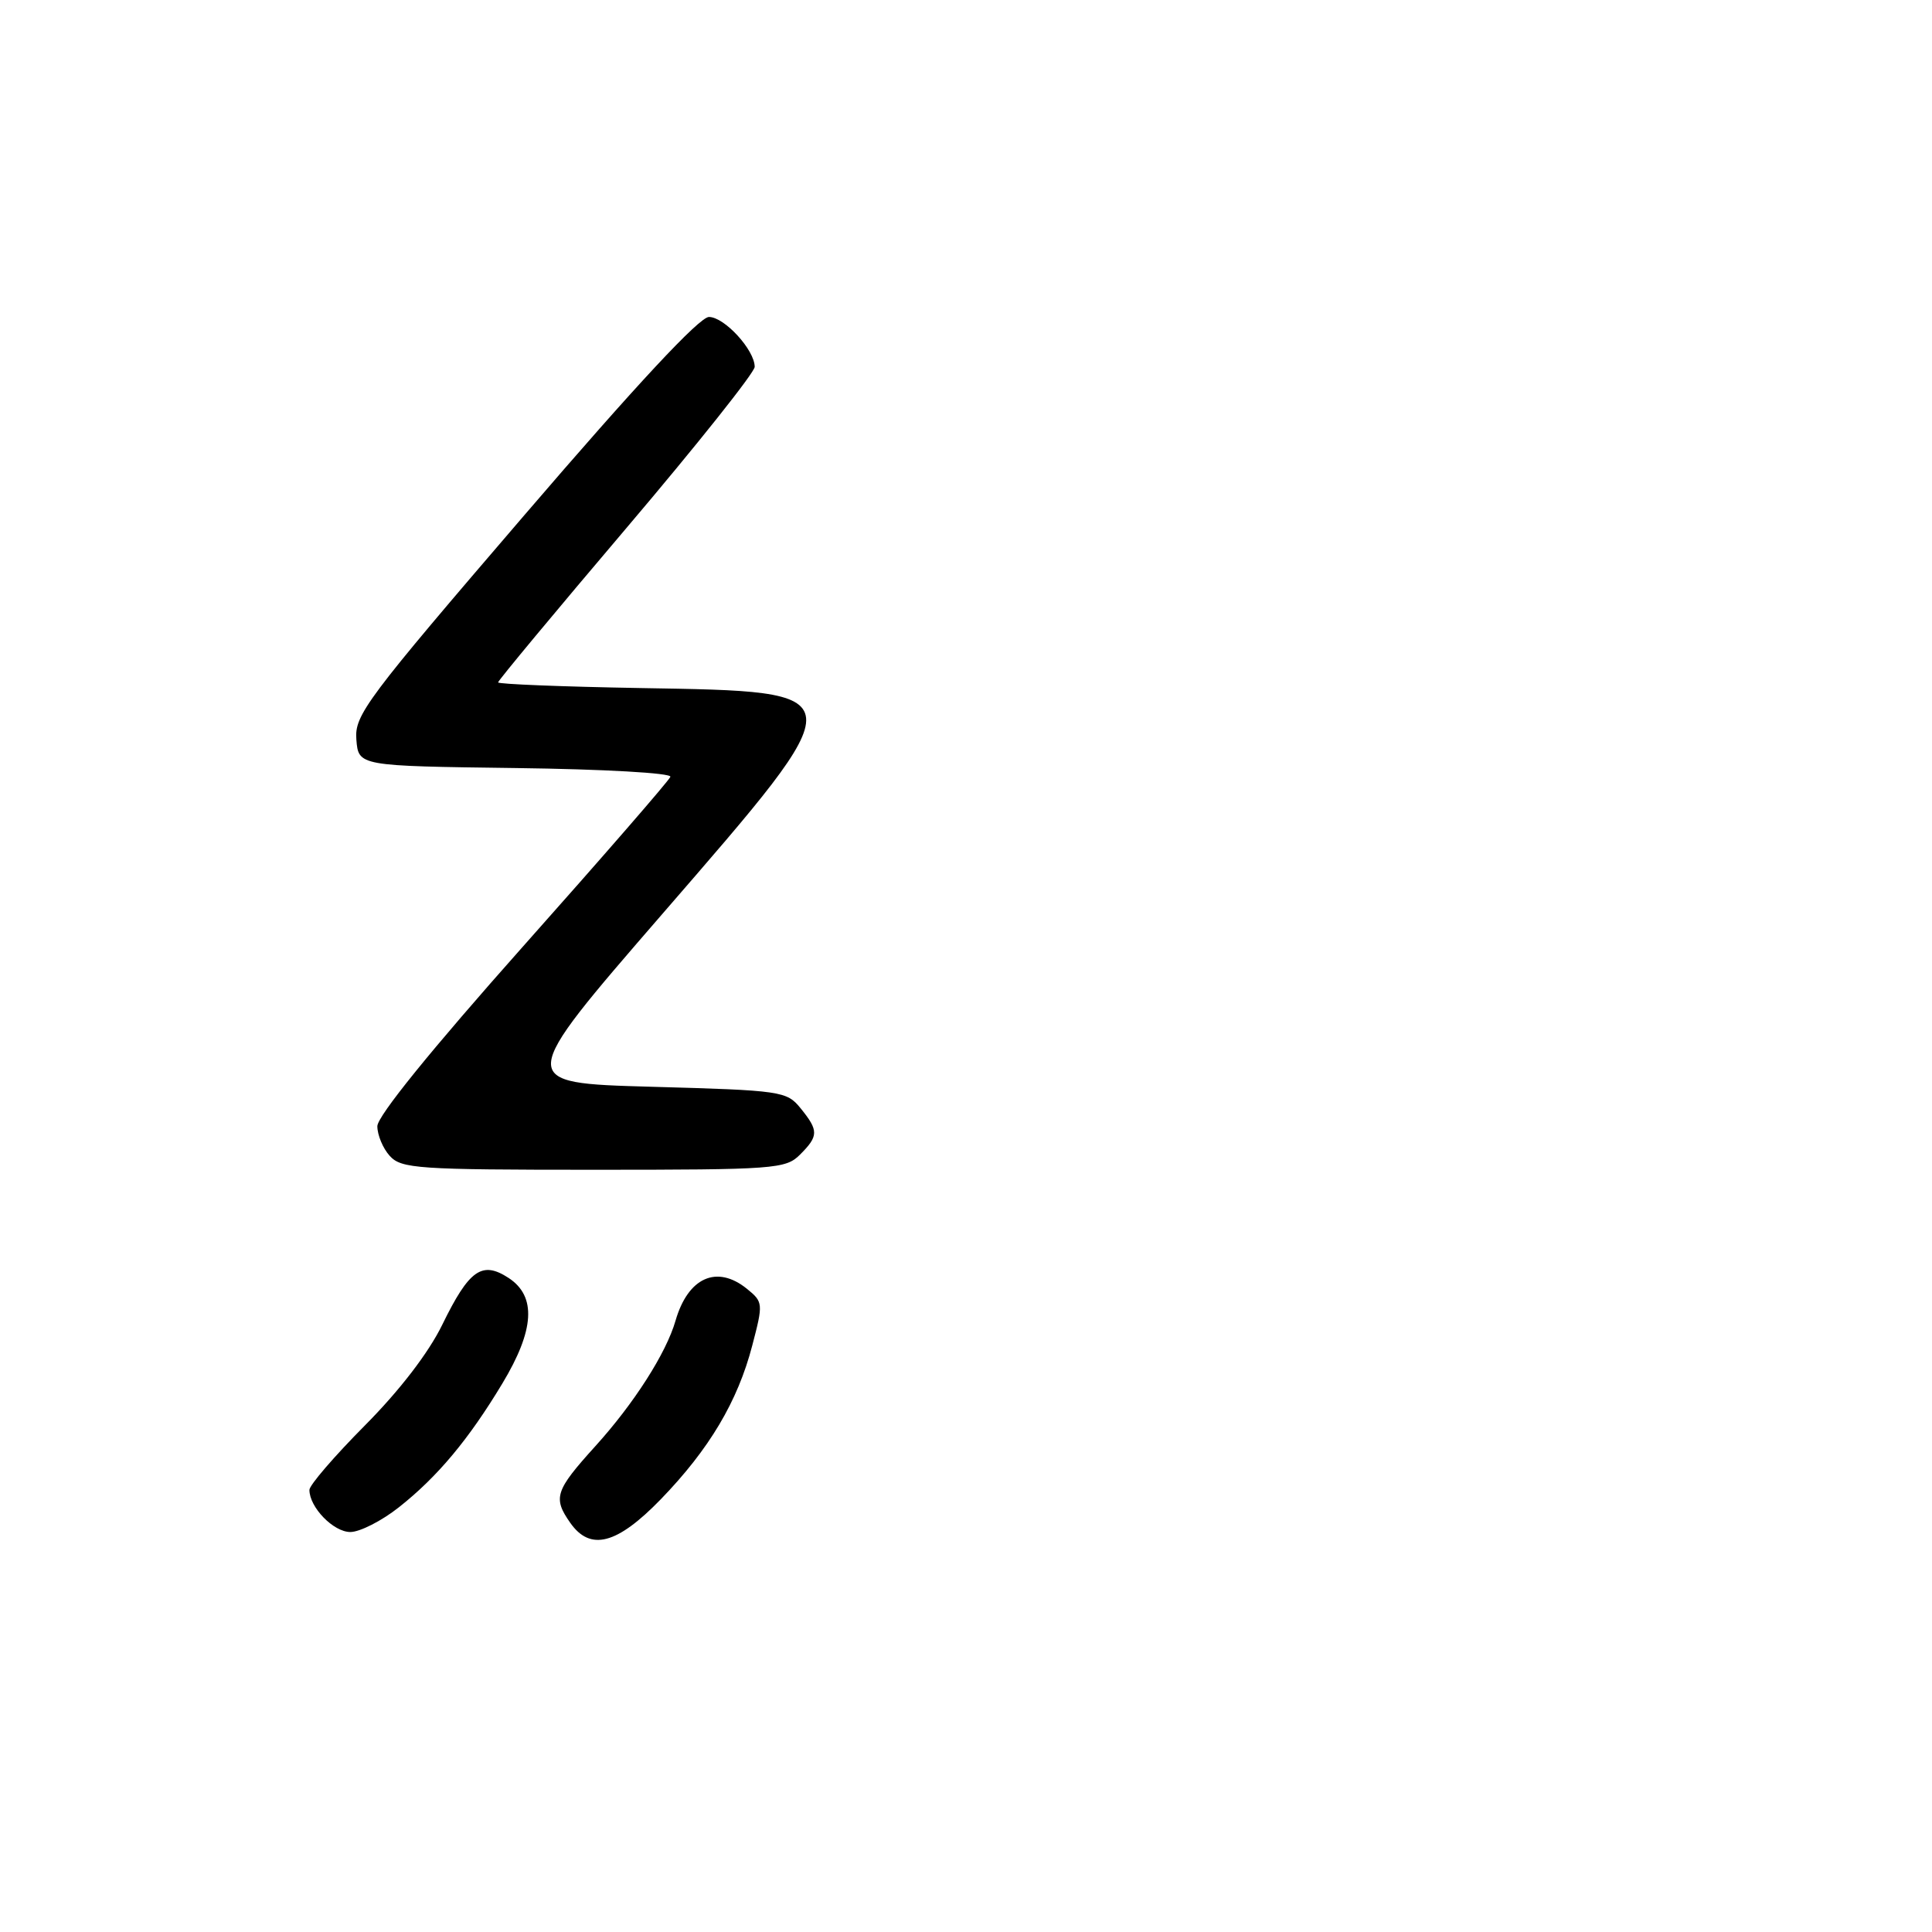 <?xml version="1.0" encoding="UTF-8" standalone="no"?>
<!DOCTYPE svg PUBLIC "-//W3C//DTD SVG 1.1//EN" "http://www.w3.org/Graphics/SVG/1.1/DTD/svg11.dtd" >
<svg xmlns="http://www.w3.org/2000/svg" xmlns:xlink="http://www.w3.org/1999/xlink" version="1.1" viewBox="0 0 256 256">
 <g >
 <path fill="currentColor"
d=" M 87.56 198.66 C 93.97 192.04 97.75 185.70 99.68 178.28 C 101.14 172.71 101.12 172.52 98.98 170.78 C 94.99 167.55 91.17 169.26 89.51 175.00 C 88.28 179.29 84.00 185.98 78.90 191.61 C 73.55 197.52 73.24 198.47 75.56 201.78 C 78.22 205.57 81.75 204.65 87.56 198.66 Z  M 52.87 199.71 C 57.98 195.67 62.10 190.74 66.57 183.31 C 70.84 176.22 71.10 171.77 67.40 169.34 C 63.87 167.03 62.17 168.23 58.60 175.54 C 56.79 179.25 52.95 184.25 48.35 188.88 C 44.31 192.95 41.00 196.79 41.00 197.42 C 41.00 199.72 44.18 203.00 46.42 203.00 C 47.68 203.00 50.59 201.52 52.87 199.71 Z  M 106.00 153.00 C 108.48 150.52 108.49 149.82 106.09 146.86 C 104.24 144.58 103.60 144.48 86.27 144.00 C 68.36 143.50 68.36 143.50 87.68 121.20 C 113.64 91.24 113.68 91.67 84.85 91.17 C 74.48 90.99 66.00 90.65 66.00 90.42 C 66.00 90.18 73.65 80.98 83.00 69.97 C 92.35 58.96 100.00 49.35 100.00 48.61 C 100.00 46.38 95.99 42.00 93.94 42.00 C 92.68 42.00 84.35 50.94 69.49 68.25 C 48.49 92.70 46.96 94.74 47.22 98.00 C 47.50 101.50 47.50 101.50 68.33 101.77 C 80.01 101.92 89.01 102.43 88.83 102.93 C 88.65 103.43 79.84 113.57 69.25 125.47 C 57.15 139.08 50.00 147.90 50.00 149.23 C 50.00 150.39 50.74 152.17 51.65 153.17 C 53.18 154.85 55.37 155.00 78.65 155.00 C 102.67 155.00 104.11 154.89 106.00 153.00 Z "/>
</g>
</svg>